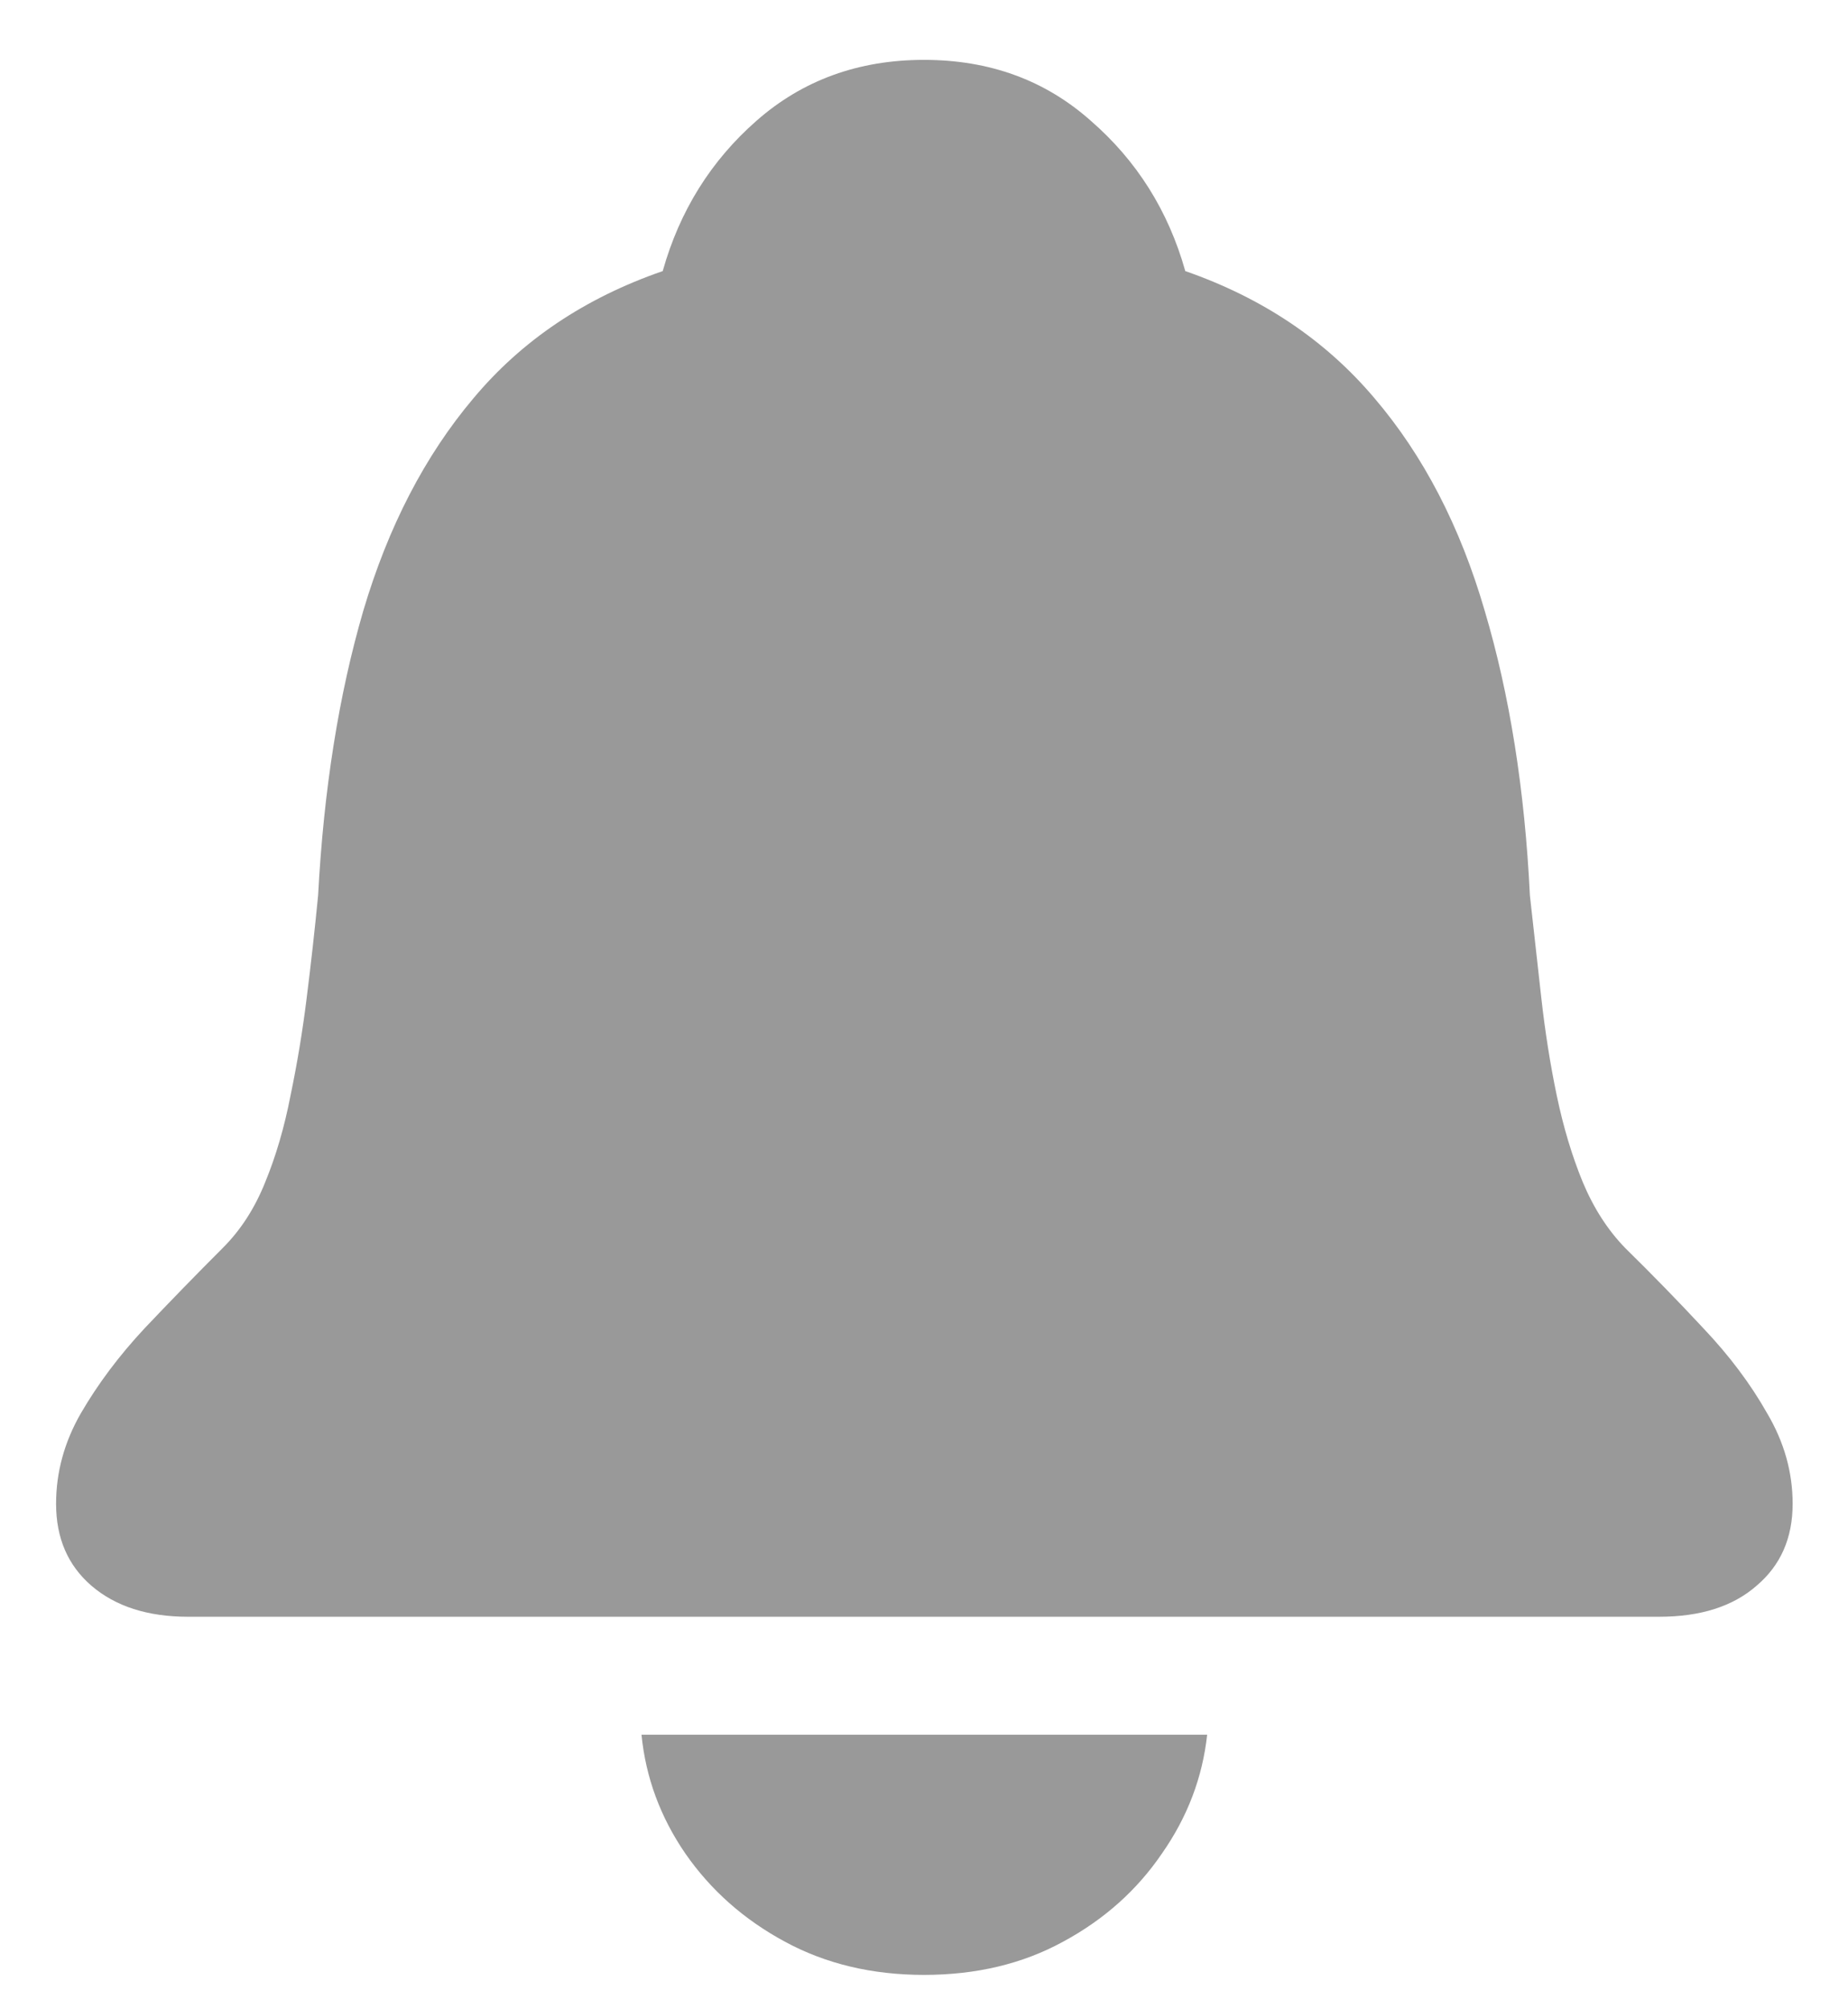 <svg width="23" height="25" viewBox="0 0 23 25" fill="none" xmlns="http://www.w3.org/2000/svg">
<path d="M2.342 20.116C1.838 20.116 1.437 19.987 1.138 19.73C0.845 19.477 0.698 19.138 0.698 18.71C0.698 18.317 0.801 17.942 1.006 17.585C1.217 17.222 1.48 16.87 1.797 16.53C2.119 16.19 2.444 15.856 2.772 15.528C2.995 15.306 3.171 15.033 3.3 14.711C3.435 14.383 3.54 14.023 3.616 13.63C3.698 13.237 3.766 12.83 3.818 12.408C3.871 11.986 3.918 11.565 3.959 11.143C4.029 9.824 4.217 8.644 4.521 7.601C4.832 6.552 5.289 5.67 5.893 4.955C6.496 4.234 7.281 3.707 8.248 3.373C8.459 2.623 8.849 1.999 9.417 1.501C9.991 0.997 10.685 0.745 11.5 0.745C12.315 0.745 13.006 0.997 13.574 1.501C14.148 1.999 14.541 2.623 14.752 3.373C15.713 3.707 16.498 4.234 17.107 4.955C17.717 5.67 18.174 6.552 18.479 7.601C18.789 8.644 18.977 9.824 19.041 11.143C19.088 11.565 19.135 11.986 19.182 12.408C19.229 12.83 19.293 13.237 19.375 13.63C19.457 14.023 19.565 14.383 19.7 14.711C19.835 15.033 20.011 15.306 20.227 15.528C20.561 15.856 20.887 16.19 21.203 16.53C21.525 16.87 21.789 17.222 21.994 17.585C22.205 17.942 22.311 18.317 22.311 18.71C22.311 19.138 22.161 19.477 21.862 19.73C21.569 19.987 21.165 20.116 20.649 20.116H2.342ZM11.5 24.572C10.855 24.572 10.278 24.435 9.769 24.159C9.259 23.884 8.846 23.518 8.529 23.061C8.219 22.609 8.037 22.117 7.984 21.584H15.024C14.966 22.117 14.778 22.609 14.462 23.061C14.151 23.518 13.741 23.884 13.231 24.159C12.727 24.435 12.15 24.572 11.5 24.572Z" fill="#999999"/>
</svg>
